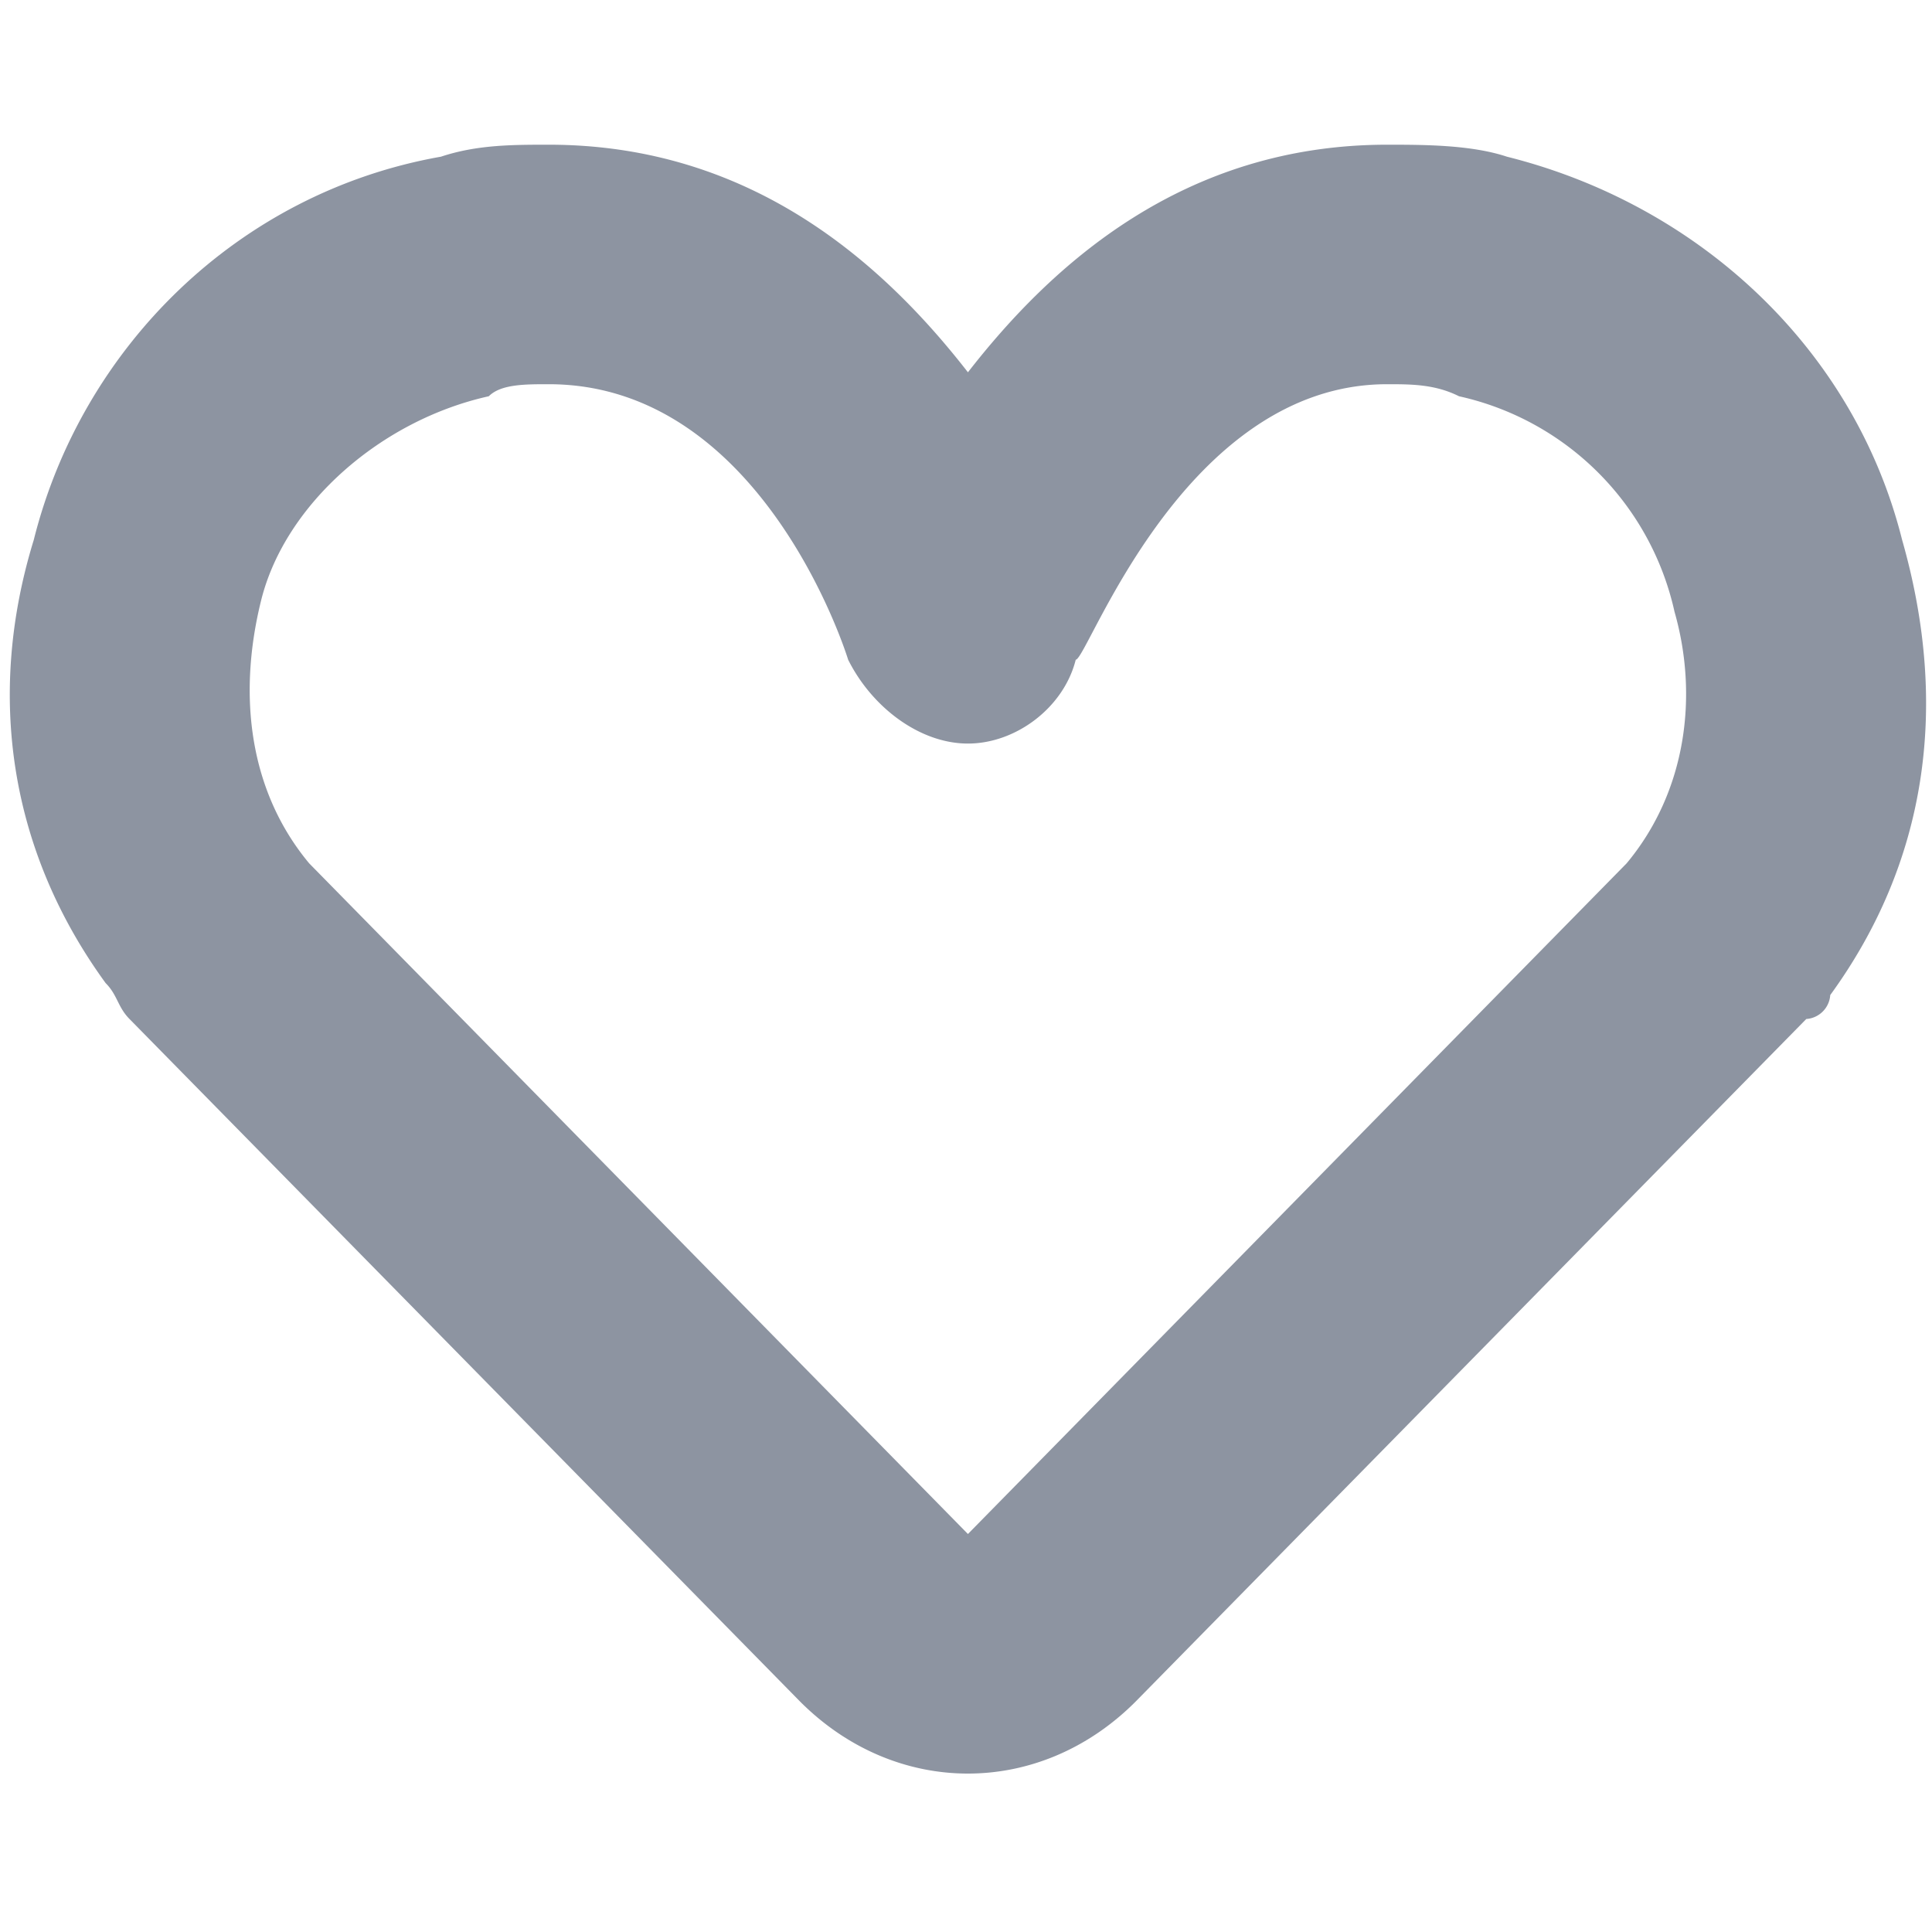 <svg xmlns="http://www.w3.org/2000/svg" width="30" height="30" viewBox="0 0 30 30"><path d="M4.801 13.406L15.03 23.82l10.228-10.414c.93-1.116 1.116-2.604.744-3.906a4.403 4.403 0 0 0-3.347-3.347c-.372-.187-.744-.187-1.116-.187-3.162 0-4.65 4.278-4.835 4.278-.186.744-.93 1.302-1.674 1.302-.744 0-1.488-.558-1.86-1.302 0 0-1.302-4.278-4.65-4.278-.371 0-.743 0-.93.187-1.673.371-3.16 1.673-3.533 3.161-.372 1.488-.186 2.976.744 4.092M15.03 27.54c-.93 0-1.86-.372-2.604-1.116l-10.414-10.6c-.186-.187-.186-.373-.372-.559C.152 13.22-.22 10.802.524 8.385c.744-2.976 3.161-5.394 6.323-5.952.558-.186 1.116-.186 1.674-.186 3.161 0 5.207 1.86 6.509 3.534 1.302-1.674 3.347-3.534 6.509-3.534.558 0 1.302 0 1.86.186 2.975.744 5.393 2.976 6.137 5.951.744 2.604.372 5.022-1.116 7.067a.4.4 0 0 1-.372.372l-10.415 10.6c-.744.745-1.673 1.117-2.603 1.117" fill="#8d94a1"/></svg>